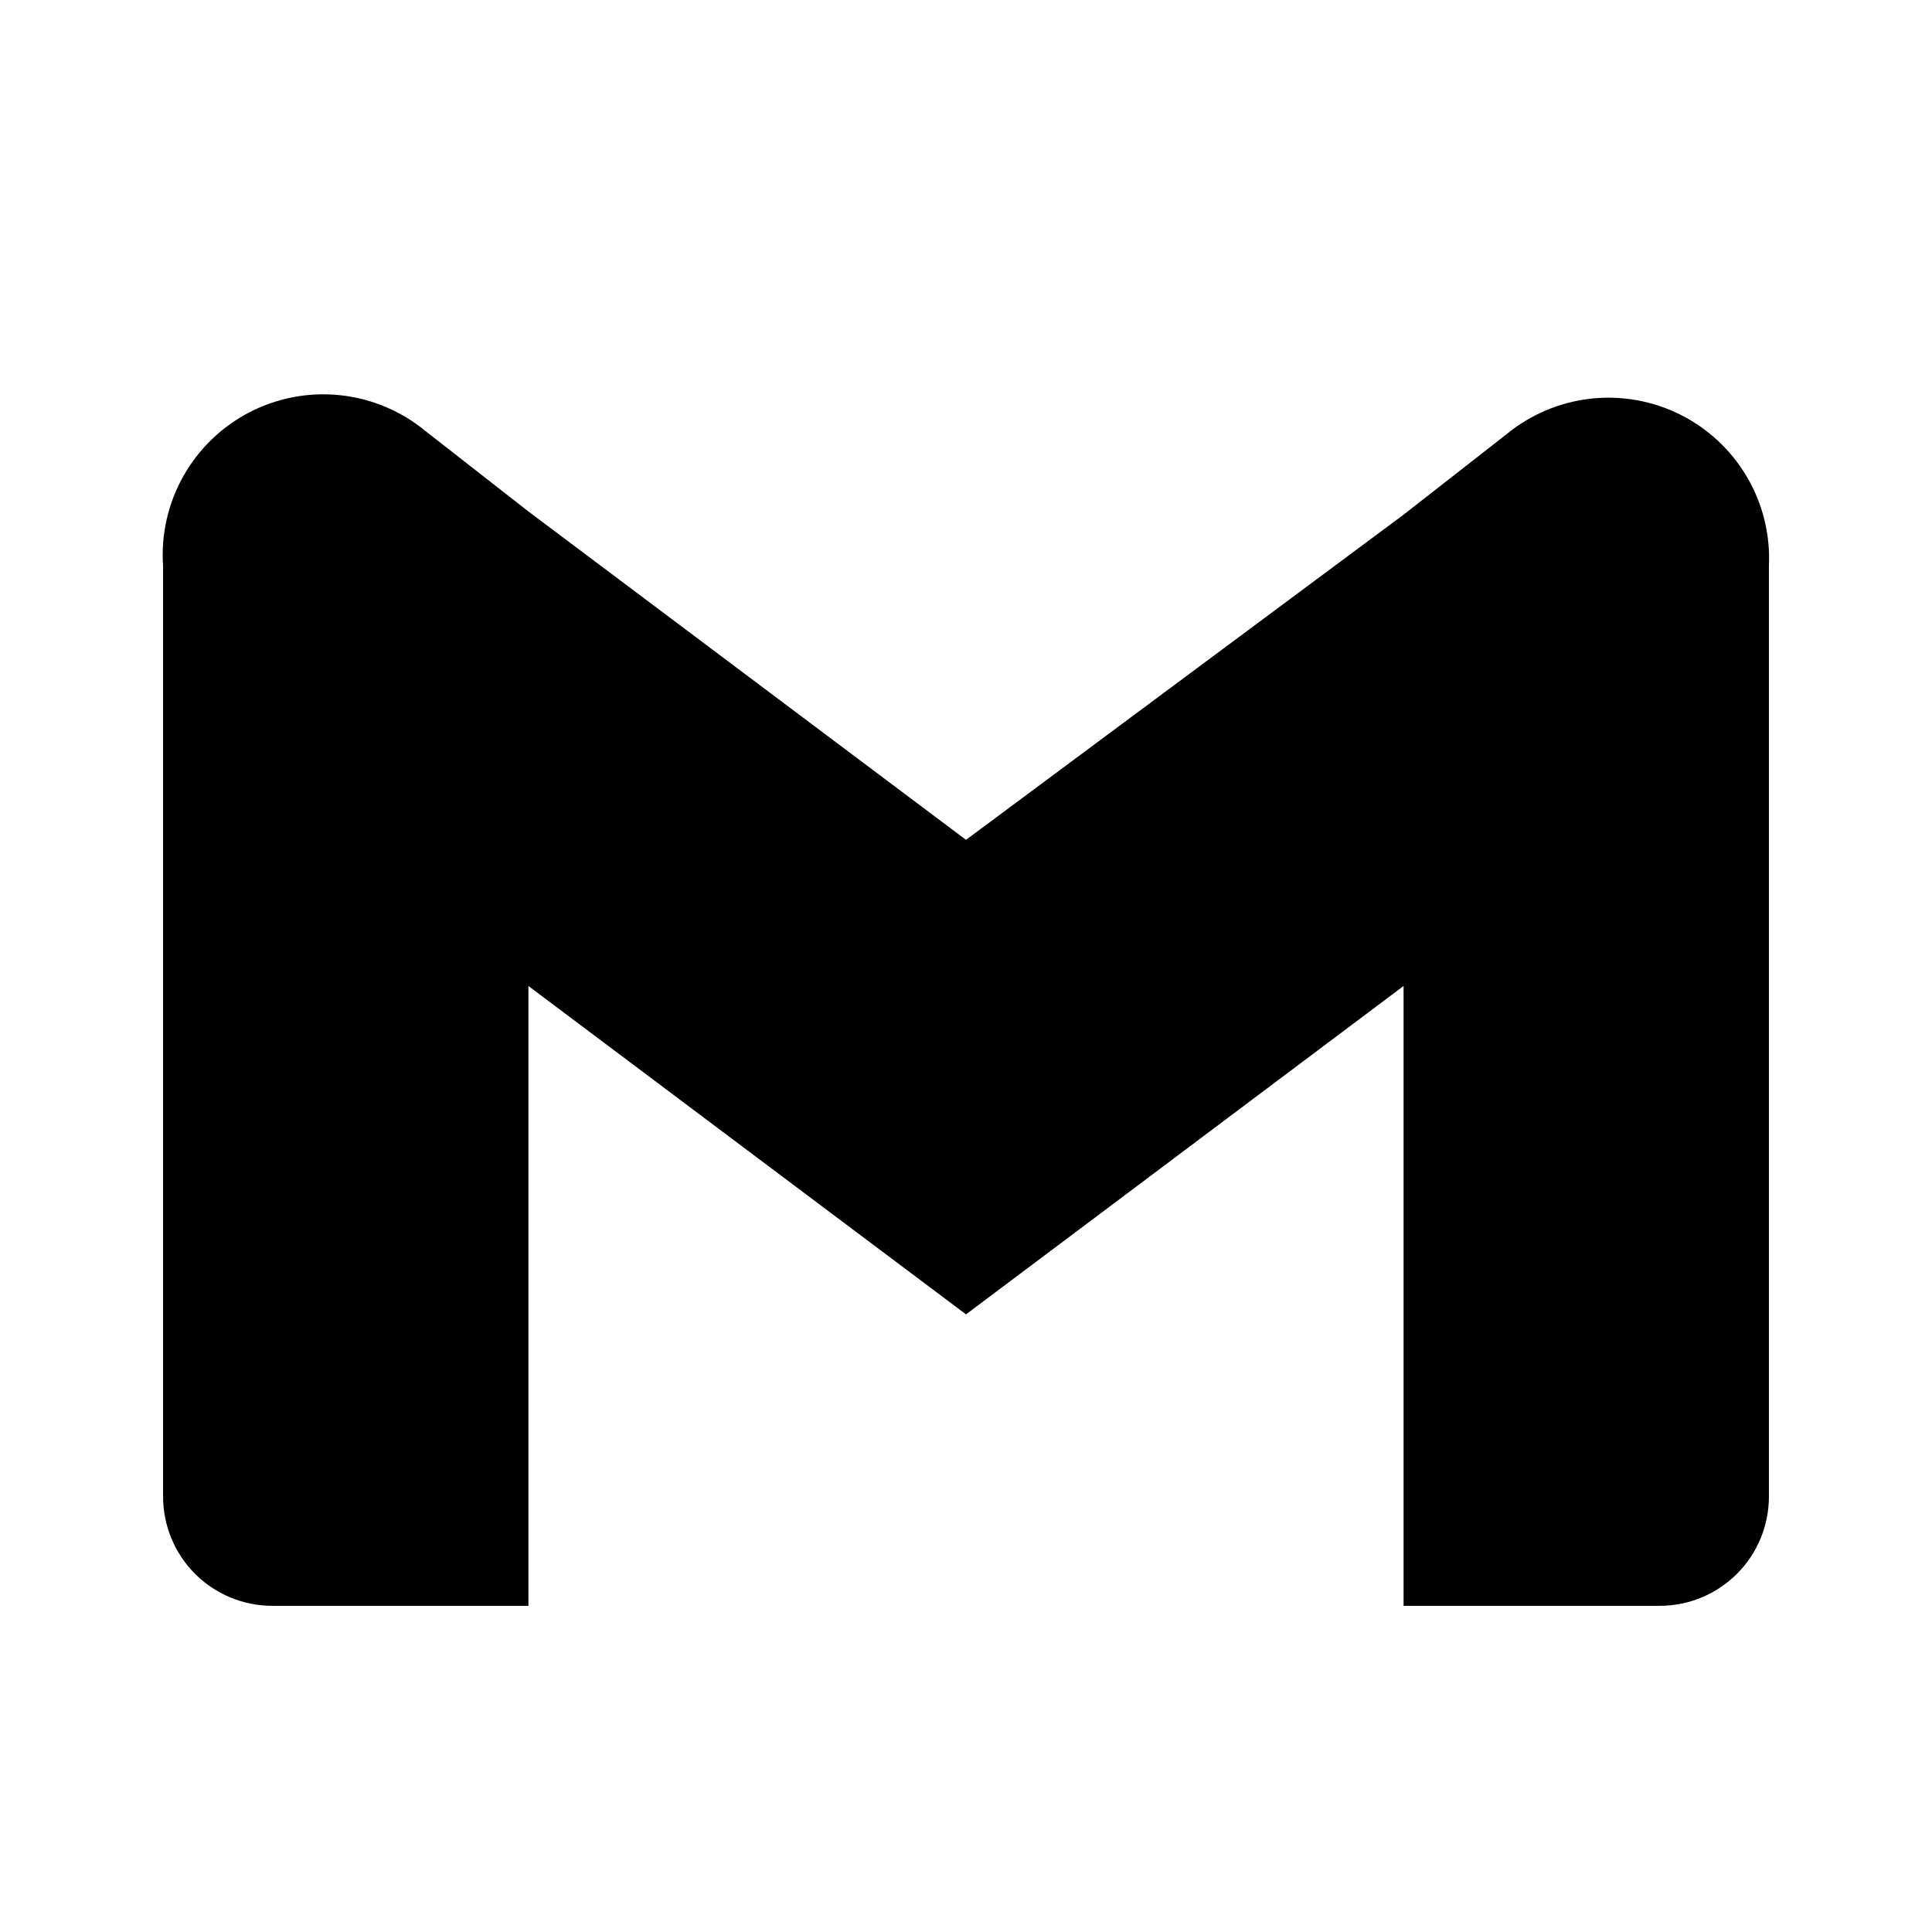 <svg width="82" height="82" viewBox="0 0 82 82" fill="none" xmlns="http://www.w3.org/2000/svg">
<path d="M63.934 18.436L59.572 21.844L41 35.646L22.427 21.708L18.065 18.3C17.038 17.45 15.783 16.92 14.457 16.776C13.131 16.632 11.792 16.88 10.606 17.489C9.42 18.099 8.439 19.043 7.784 20.205C7.129 21.366 6.829 22.695 6.922 24.025V63.522C6.922 64.751 7.41 65.93 8.279 66.799C9.148 67.668 10.327 68.156 11.556 68.156H22.427V41.848L41 55.786L59.572 41.848V68.156H70.443C71.672 68.156 72.851 67.668 73.721 66.799C74.59 65.93 75.078 64.751 75.078 63.522V24.025C75.142 22.706 74.821 21.397 74.155 20.257C73.489 19.117 72.506 18.195 71.326 17.603C70.145 17.011 68.819 16.774 67.506 16.922C66.194 17.07 64.953 17.596 63.934 18.436Z" fill="black"/>
</svg>
